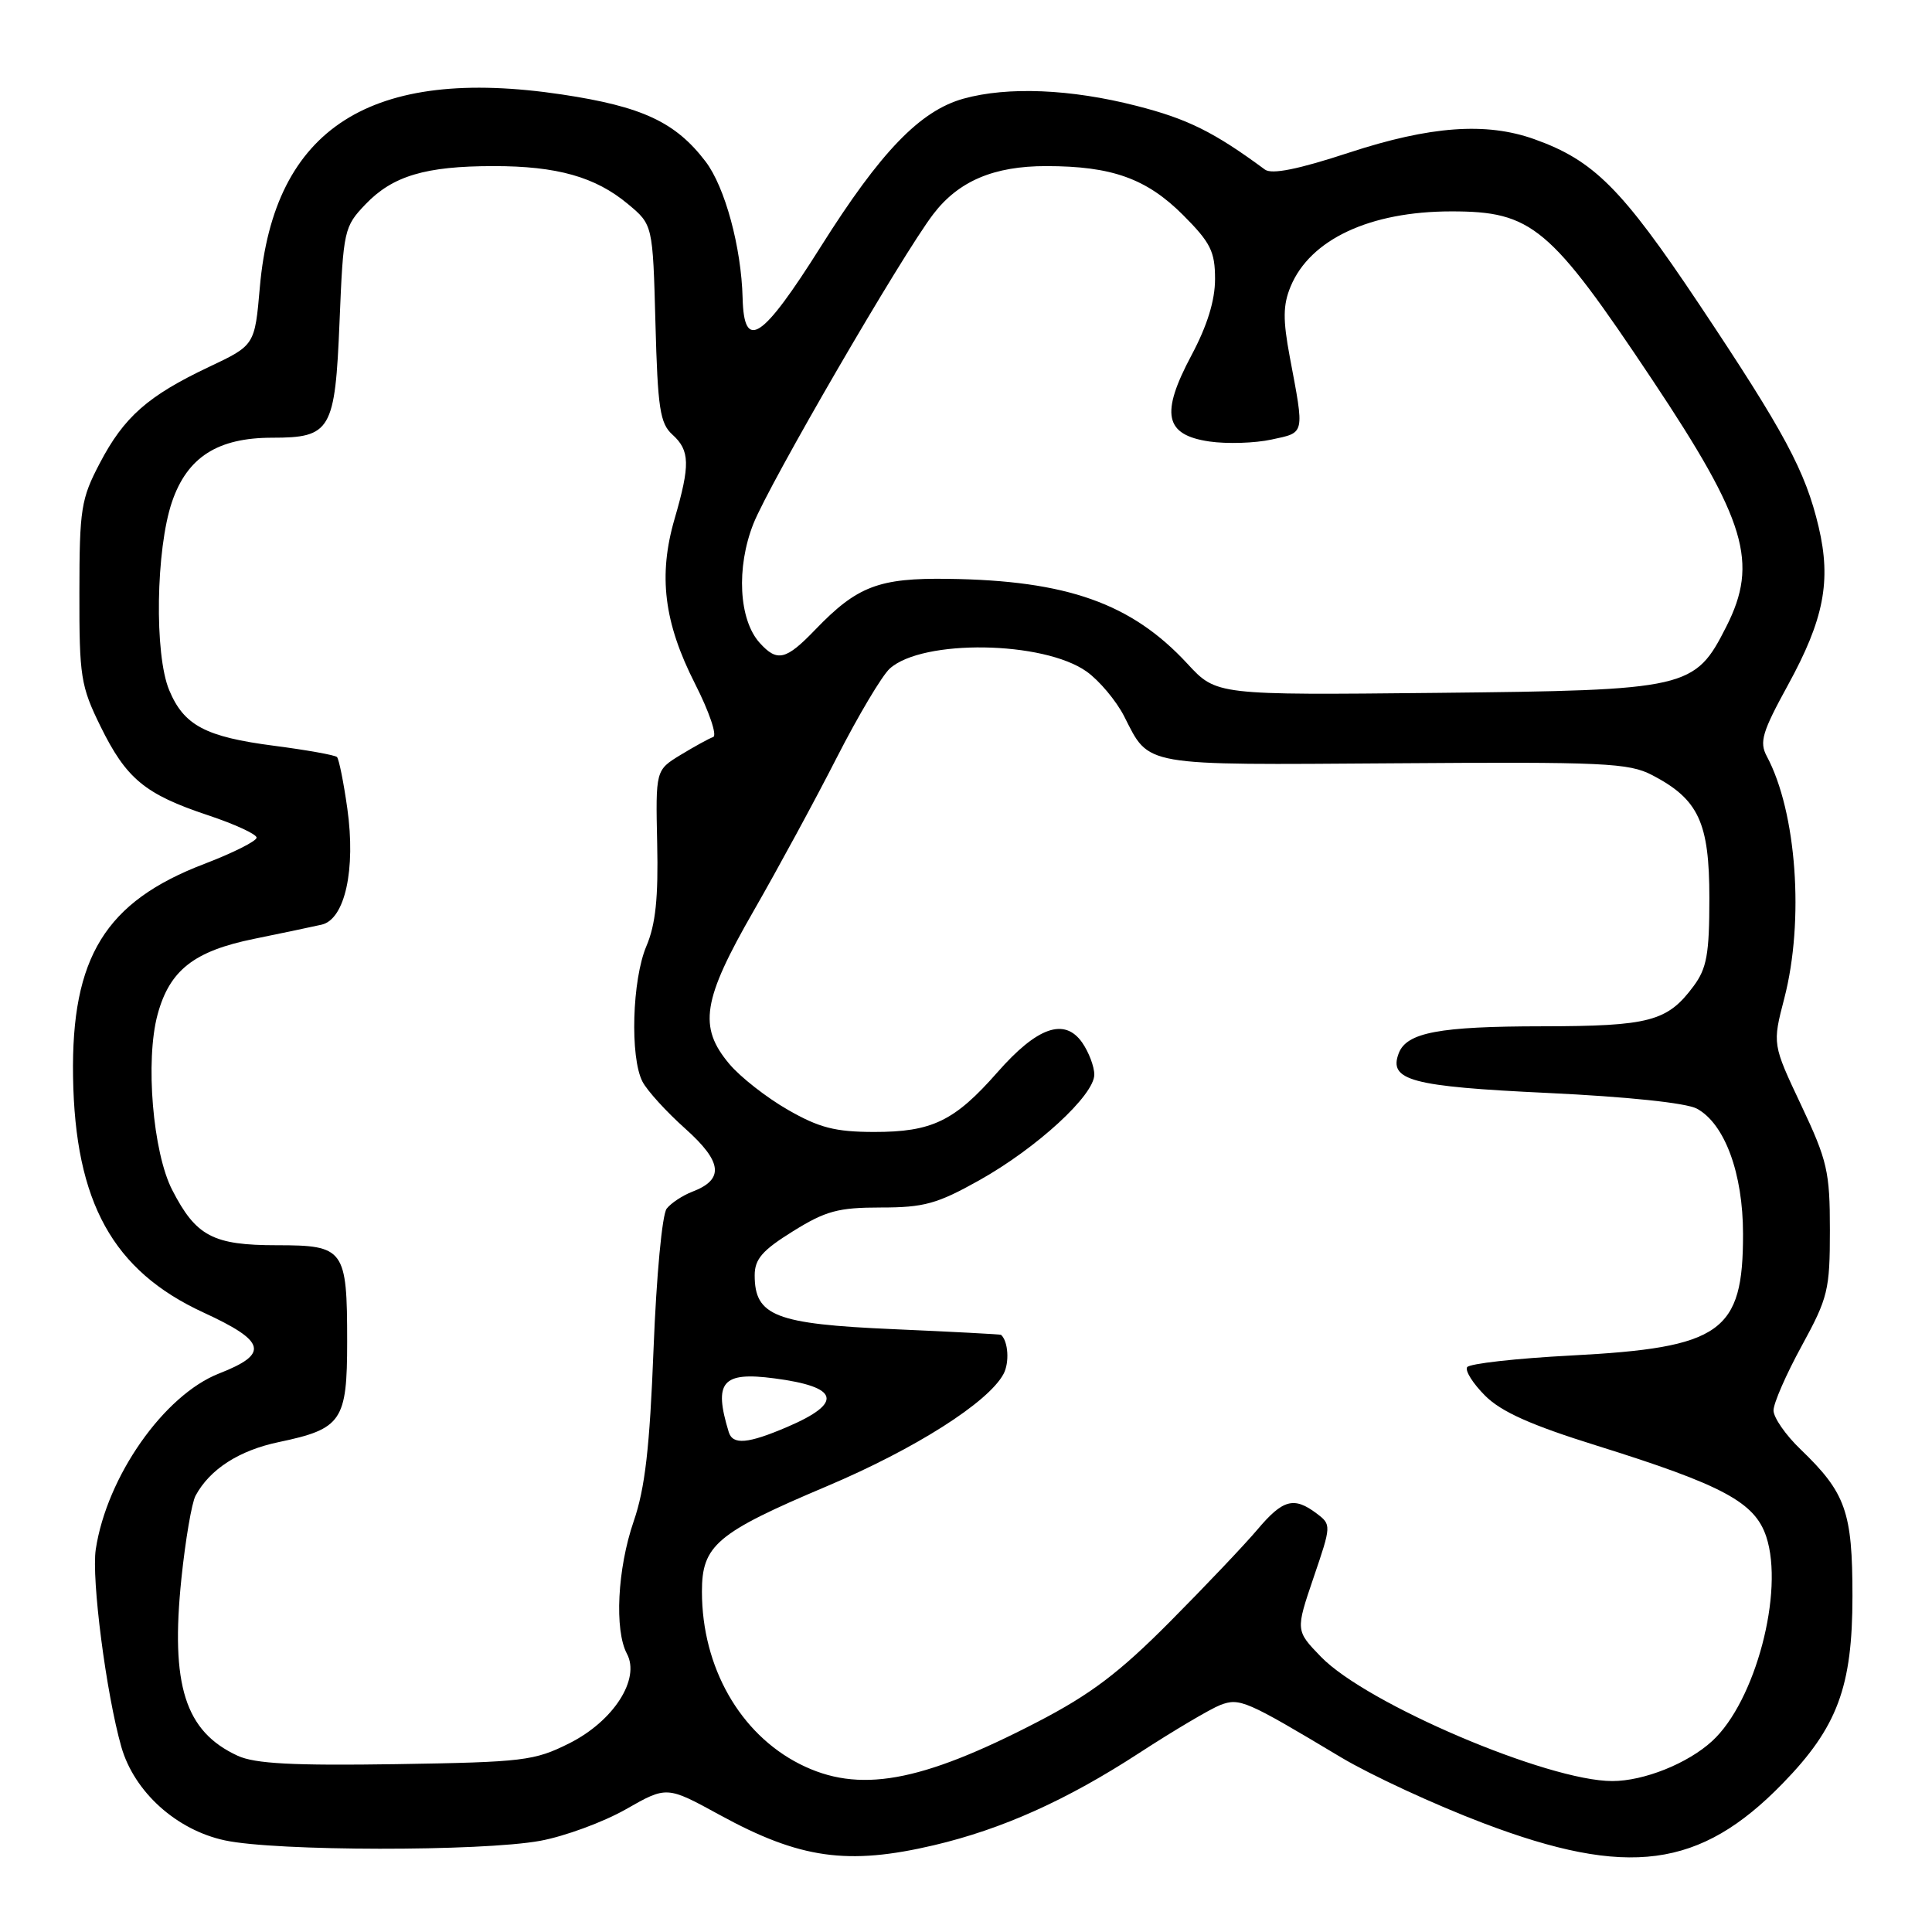 <?xml version="1.0" encoding="UTF-8" standalone="no"?>
<!DOCTYPE svg PUBLIC "-//W3C//DTD SVG 1.1//EN" "http://www.w3.org/Graphics/SVG/1.1/DTD/svg11.dtd" >
<svg xmlns="http://www.w3.org/2000/svg" xmlns:xlink="http://www.w3.org/1999/xlink" version="1.1" viewBox="0 0 256 256">
 <g >
 <path fill="currentColor"
d=" M 123.76 244.50 C 132.83 242.36 141.34 238.53 150.92 232.30 C 155.56 229.28 160.41 226.42 161.70 225.92 C 164.27 224.95 165.09 225.31 177.68 232.85 C 181.63 235.21 190.12 239.14 196.53 241.57 C 215.69 248.85 225.25 247.58 236.20 236.33 C 243.47 228.87 245.46 223.53 245.46 211.50 C 245.46 200.31 244.58 197.82 238.59 192.05 C 236.61 190.16 235.00 187.83 235.00 186.89 C 235.00 185.94 236.68 182.09 238.74 178.33 C 242.22 171.96 242.47 170.93 242.47 163.00 C 242.47 155.24 242.14 153.80 238.66 146.43 C 234.85 138.36 234.85 138.36 236.43 132.28 C 239.10 121.98 238.06 107.58 234.11 100.21 C 233.10 98.32 233.50 97.00 236.92 90.76 C 241.68 82.07 242.67 76.99 240.98 69.82 C 239.23 62.41 236.48 57.29 225.09 40.23 C 214.89 24.97 211.18 21.25 203.30 18.44 C 196.91 16.16 189.52 16.70 178.77 20.22 C 172.01 22.44 168.52 23.14 167.61 22.47 C 160.86 17.49 157.36 15.75 150.57 14.02 C 141.86 11.79 133.53 11.45 127.68 13.07 C 121.92 14.67 116.69 20.09 108.76 32.68 C 100.96 45.06 98.58 46.62 98.40 39.49 C 98.23 32.75 96.06 24.77 93.49 21.40 C 89.50 16.17 85.10 14.12 74.47 12.52 C 49.15 8.72 36.28 16.93 34.43 38.06 C 33.76 45.75 33.76 45.75 27.69 48.62 C 19.60 52.45 16.43 55.24 13.22 61.38 C 10.74 66.10 10.53 67.43 10.52 78.50 C 10.50 89.65 10.70 90.91 13.31 96.23 C 16.73 103.19 19.20 105.24 27.55 108.02 C 31.10 109.20 34.00 110.54 34.00 110.99 C 34.00 111.45 30.87 113.02 27.05 114.48 C 13.97 119.48 9.43 126.85 9.68 142.67 C 9.94 159.31 14.96 168.38 26.95 173.91 C 35.27 177.74 35.69 179.39 29.04 181.99 C 21.74 184.84 14.16 195.64 12.69 205.29 C 12.10 209.20 14.07 224.42 16.08 231.48 C 17.79 237.44 23.38 242.49 29.80 243.86 C 36.54 245.31 63.77 245.34 71.57 243.92 C 74.83 243.32 79.94 241.44 82.93 239.74 C 88.35 236.65 88.35 236.65 95.37 240.49 C 105.99 246.30 112.32 247.19 123.76 244.50 Z  M 105.98 233.75 C 98.04 229.73 93.02 220.90 93.01 210.92 C 93.00 204.76 94.94 203.12 109.55 196.94 C 121.25 191.99 130.95 185.83 132.97 182.06 C 133.78 180.55 133.60 177.73 132.64 176.87 C 132.56 176.80 126.13 176.46 118.35 176.12 C 102.75 175.44 100.00 174.37 100.00 168.99 C 100.00 166.84 101.01 165.67 105.07 163.15 C 109.41 160.45 111.07 160.00 116.72 160.00 C 122.42 160.00 124.17 159.52 129.73 156.41 C 137.36 152.14 145.00 145.13 145.00 142.39 C 145.00 141.32 144.27 139.41 143.39 138.14 C 141.05 134.81 137.43 136.08 132.15 142.10 C 126.47 148.56 123.49 150.00 115.80 149.99 C 110.67 149.98 108.55 149.44 104.39 147.05 C 101.58 145.44 98.09 142.71 96.64 140.98 C 92.51 136.07 93.07 132.51 99.86 120.70 C 103.08 115.09 108.04 105.95 110.88 100.38 C 113.72 94.82 116.88 89.51 117.90 88.59 C 122.24 84.67 138.26 84.91 143.99 88.99 C 145.67 90.19 147.90 92.85 148.95 94.90 C 152.37 101.61 150.99 101.37 184.81 101.14 C 212.59 100.94 215.82 101.09 218.93 102.71 C 225.08 105.92 226.50 108.98 226.50 119.00 C 226.50 126.43 226.16 128.31 224.40 130.68 C 220.93 135.35 218.59 135.97 204.32 135.99 C 190.71 136.00 186.39 136.81 185.34 139.56 C 183.96 143.16 186.98 143.97 205.03 144.82 C 215.61 145.32 223.42 146.14 224.84 146.90 C 228.53 148.89 230.96 155.47 230.96 163.50 C 230.98 176.53 228.10 178.57 208.22 179.61 C 200.91 179.99 194.69 180.69 194.40 181.16 C 194.11 181.64 195.18 183.33 196.78 184.93 C 198.91 187.07 202.87 188.84 211.60 191.56 C 228.32 196.79 232.53 199.06 234.04 203.62 C 236.44 210.91 232.60 225.45 226.87 230.70 C 223.64 233.67 217.82 236.00 213.64 236.00 C 205.07 236.00 181.08 225.77 175.04 219.54 C 171.67 216.06 171.67 216.06 174.05 209.05 C 176.42 202.11 176.42 202.03 174.47 200.55 C 171.46 198.28 169.99 198.67 166.61 202.68 C 164.90 204.70 159.67 210.21 154.98 214.93 C 148.30 221.65 144.52 224.51 137.48 228.16 C 121.92 236.23 113.75 237.68 105.98 233.75 Z  M 31.50 232.65 C 24.52 229.44 22.57 223.31 24.04 209.14 C 24.57 204.04 25.41 199.12 25.91 198.19 C 27.80 194.68 31.68 192.18 36.96 191.08 C 45.29 189.33 46.00 188.29 46.00 177.78 C 46.00 165.50 45.63 165.00 36.69 165.00 C 28.22 165.00 25.97 163.81 22.82 157.68 C 20.25 152.69 19.23 140.52 20.88 134.43 C 22.47 128.56 25.70 126.02 33.68 124.40 C 37.43 123.63 41.46 122.79 42.63 122.52 C 45.71 121.80 47.16 115.20 46.02 107.12 C 45.53 103.64 44.91 100.57 44.65 100.31 C 44.38 100.05 40.64 99.38 36.33 98.82 C 27.23 97.64 24.37 96.13 22.42 91.45 C 20.44 86.72 20.65 72.79 22.79 66.50 C 24.81 60.58 28.84 58.00 36.06 58.00 C 43.84 58.00 44.40 57.04 44.99 42.65 C 45.49 30.46 45.59 30.04 48.45 27.05 C 52.04 23.31 56.38 22.01 65.38 22.01 C 73.81 22.00 78.90 23.44 83.21 27.04 C 86.50 29.78 86.50 29.78 86.85 42.82 C 87.15 54.10 87.45 56.10 89.10 57.59 C 91.42 59.69 91.47 61.58 89.39 68.74 C 87.20 76.26 87.97 82.49 92.10 90.61 C 93.97 94.29 95.05 97.46 94.50 97.66 C 93.95 97.85 92.01 98.92 90.18 100.03 C 86.87 102.05 86.87 102.05 87.08 111.78 C 87.24 118.96 86.87 122.51 85.65 125.37 C 83.76 129.82 83.46 140.09 85.13 143.32 C 85.75 144.52 88.31 147.33 90.81 149.56 C 95.73 153.96 95.99 156.29 91.73 157.91 C 90.46 158.40 88.93 159.40 88.34 160.15 C 87.74 160.91 86.98 169.00 86.60 178.70 C 86.09 191.85 85.47 197.23 83.96 201.60 C 81.81 207.86 81.40 216.00 83.07 219.13 C 84.87 222.49 81.30 228.05 75.45 230.99 C 70.80 233.32 69.39 233.49 52.50 233.76 C 38.82 233.97 33.78 233.70 31.50 232.65 Z  M 96.56 189.75 C 94.53 183.09 95.69 181.73 102.60 182.64 C 111.23 183.76 111.79 185.88 104.31 189.08 C 99.10 191.31 97.09 191.49 96.56 189.75 Z  M 157.34 87.95 C 149.94 79.95 141.40 76.91 125.63 76.70 C 116.45 76.57 113.58 77.67 108.05 83.41 C 104.14 87.48 102.99 87.76 100.66 85.18 C 97.90 82.12 97.53 75.21 99.83 69.40 C 101.96 64.03 119.49 33.84 123.66 28.38 C 127.01 23.99 131.69 22.00 138.65 22.01 C 147.33 22.01 151.92 23.66 156.75 28.48 C 160.41 32.15 161.00 33.32 161.00 36.98 C 161.00 39.81 159.96 43.17 157.88 47.07 C 153.74 54.84 154.32 57.63 160.25 58.50 C 162.59 58.84 166.30 58.72 168.50 58.24 C 172.95 57.28 172.86 57.69 170.90 47.28 C 169.98 42.36 170.00 40.41 171.01 37.97 C 173.60 31.72 181.51 28.02 192.28 28.01 C 203.00 28.00 205.38 29.99 218.96 50.36 C 231.38 69.00 233.04 74.55 228.75 83.02 C 224.57 91.27 223.74 91.46 190.34 91.81 C 161.18 92.11 161.18 92.11 157.34 87.95 Z "/>
</g>
</svg>
